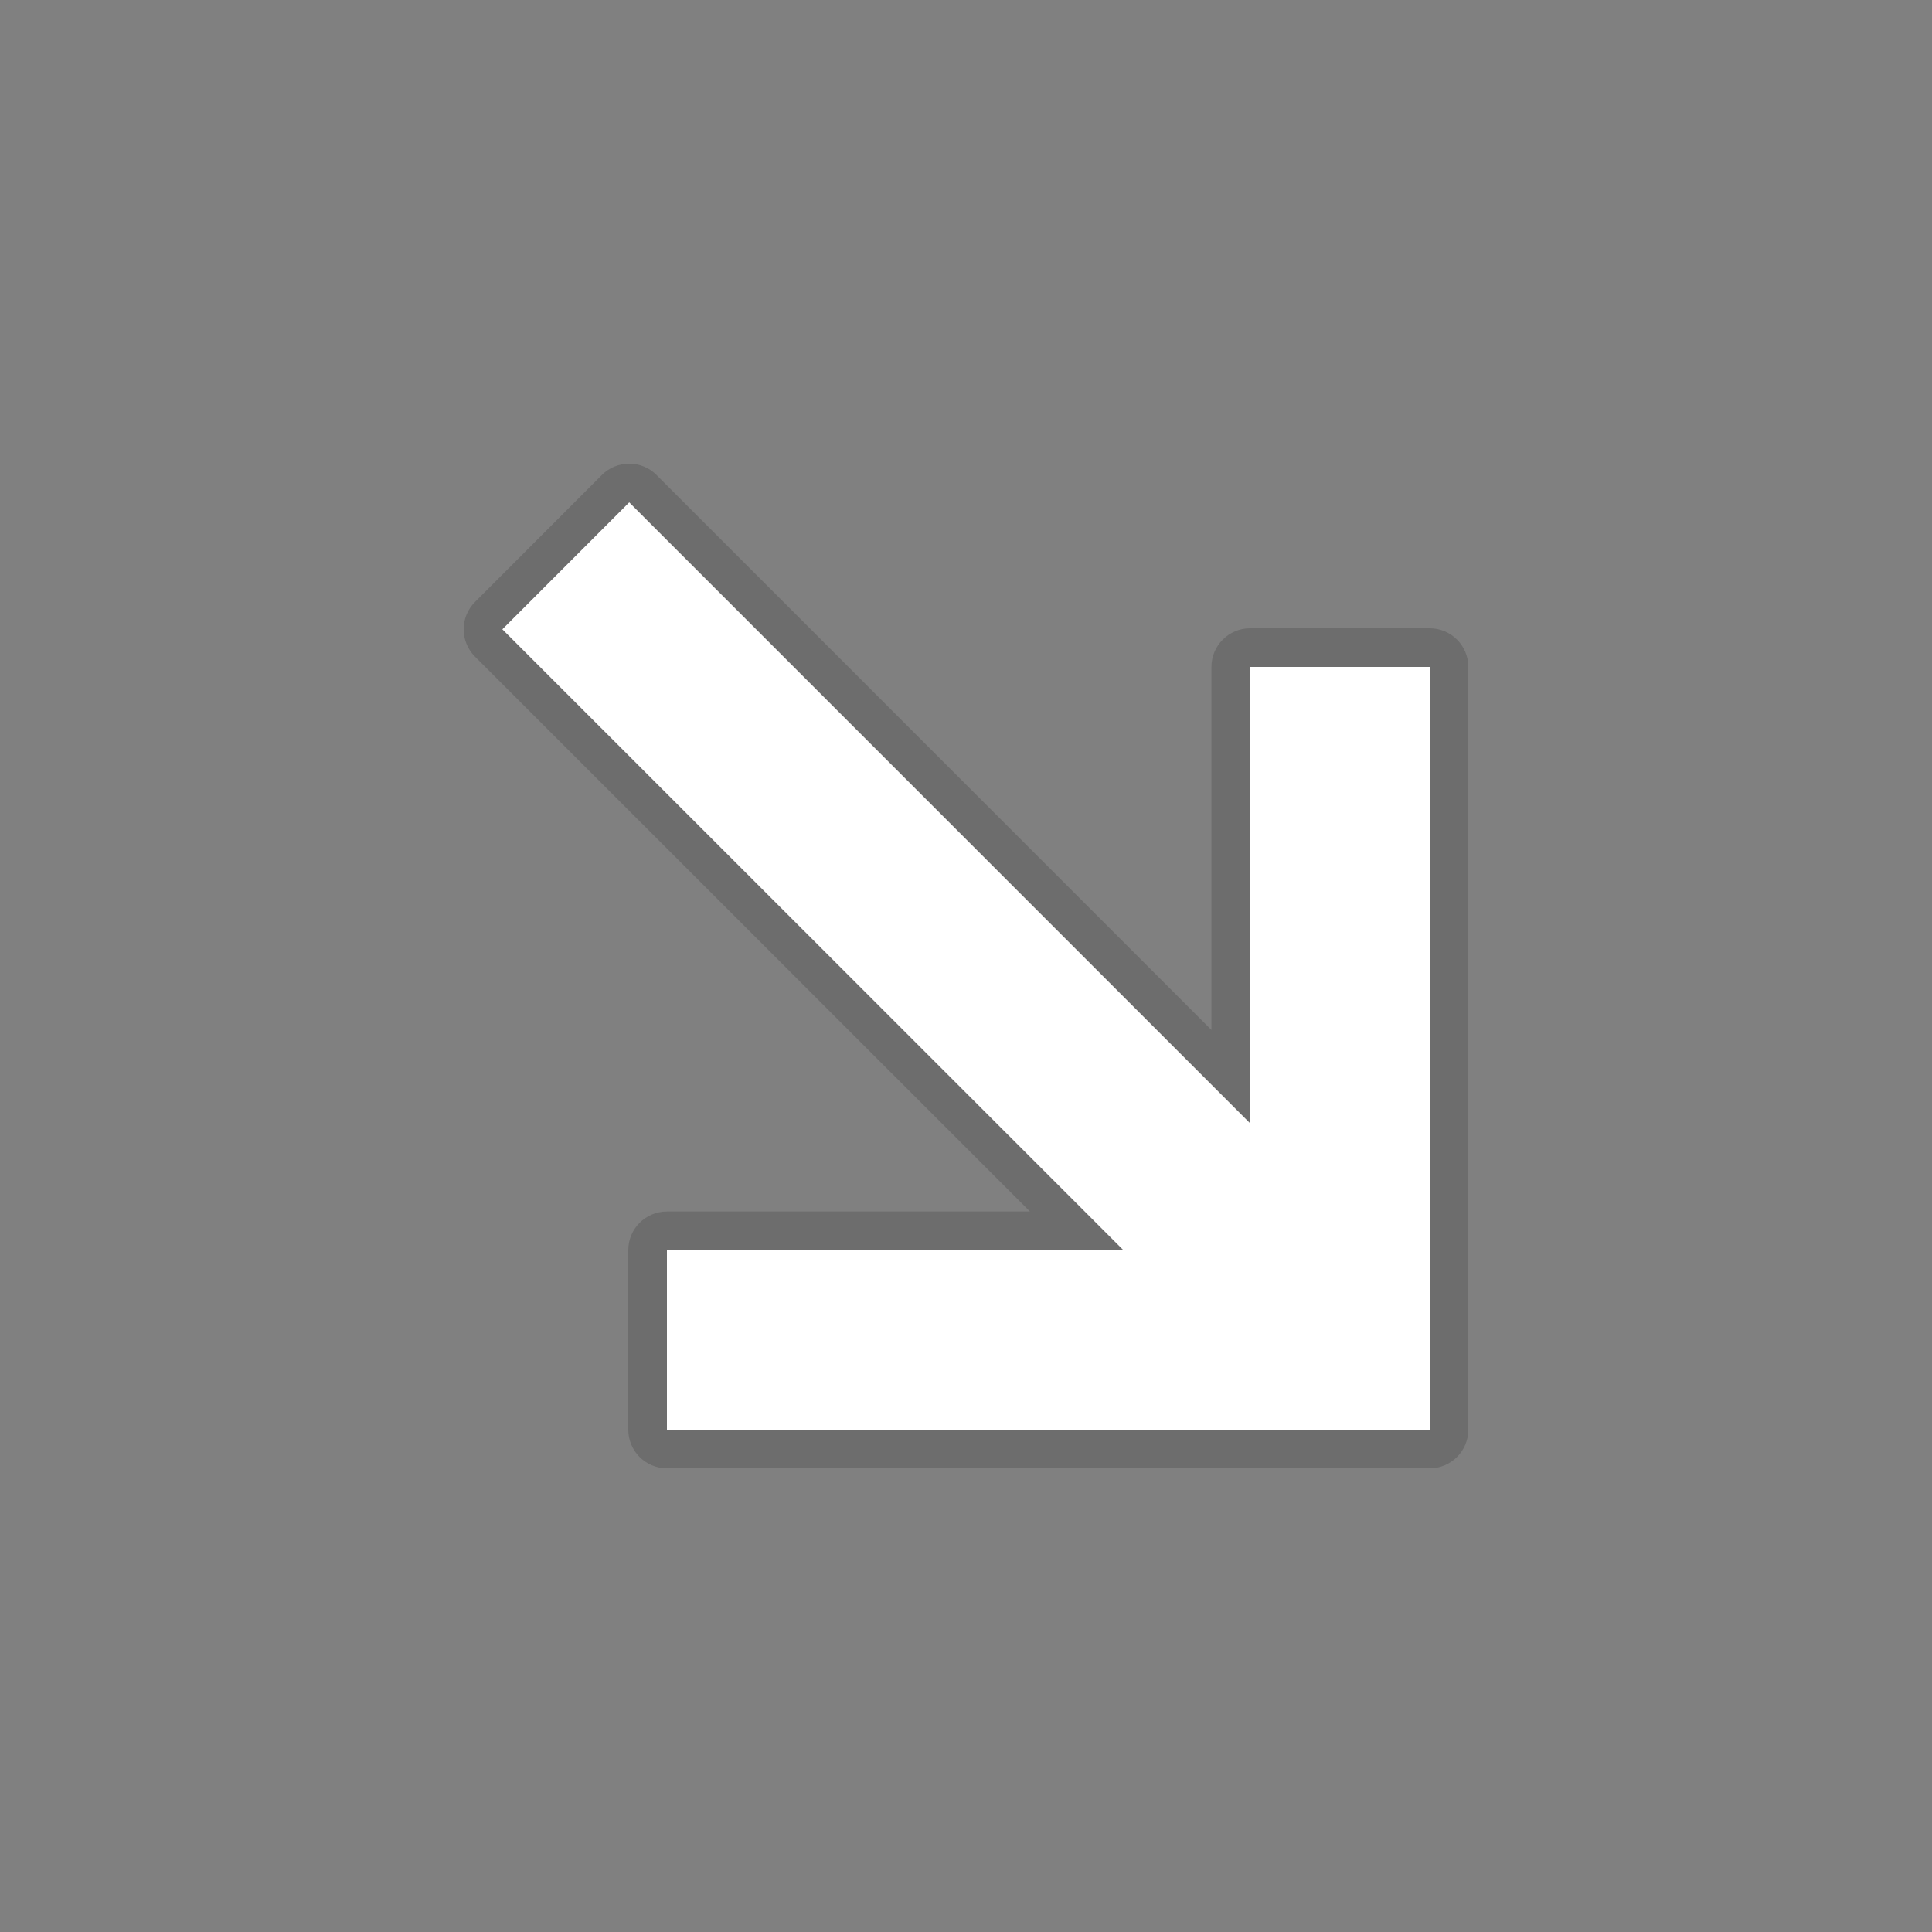<?xml version="1.0" encoding="utf-8"?>
<!-- Generator: Adobe Illustrator 15.0.2, SVG Export Plug-In . SVG Version: 6.00 Build 0)  -->
<!DOCTYPE svg PUBLIC "-//W3C//DTD SVG 1.1//EN" "http://www.w3.org/Graphics/SVG/1.1/DTD/svg11.dtd">
<svg version="1.1" id="Layer_1" xmlns="http://www.w3.org/2000/svg" xmlns:xlink="http://www.w3.org/1999/xlink" x="0px" y="0px"
	 width="50px" height="50px" viewBox="0 0 50 50" enable-background="new 0 0 50 50" xml:space="preserve">
<rect x="0" y="0" width="50" height="50" fill="#808080" stroke="none"/>
<path fill-opacity="0.15" d="M12,16.286c0-0.256,0.098-0.513,0.293-0.707l3.283-3.286C15.764,12.104,16.018,12,16.284,12
	c0.266,0,0.521,0.104,0.707,0.293l14.361,14.363V17.26c0-0.552,0.448-1,1-1H37c0.552,0,1,0.448,1,1V37c0,0.553-0.448,1-1,1H17.26
	c-0.553,0-1-0.447-1-1v-4.646c0-0.553,0.447-1,1-1h9.396l-14.363-14.36C12.098,16.798,12,16.542,12,16.286z"/>
<polygon fill-opacity="0.3" points="37,17.26 32.353,17.26 32.353,29.07 16.284,13 13,16.286 29.072,32.354 17.26,32.354 17.26,37 
	32.353,37 36.998,37 37,37 "/>
<rect fill="none" width="50" height="50"/>
<polygon fill="#FFFFFF" points="37,17.26 32.353,17.26 32.353,29.07 16.284,13 13,16.286 29.072,32.354 17.26,32.354 17.26,37 
	32.353,37 36.998,37 37,37 "/>
</svg>
